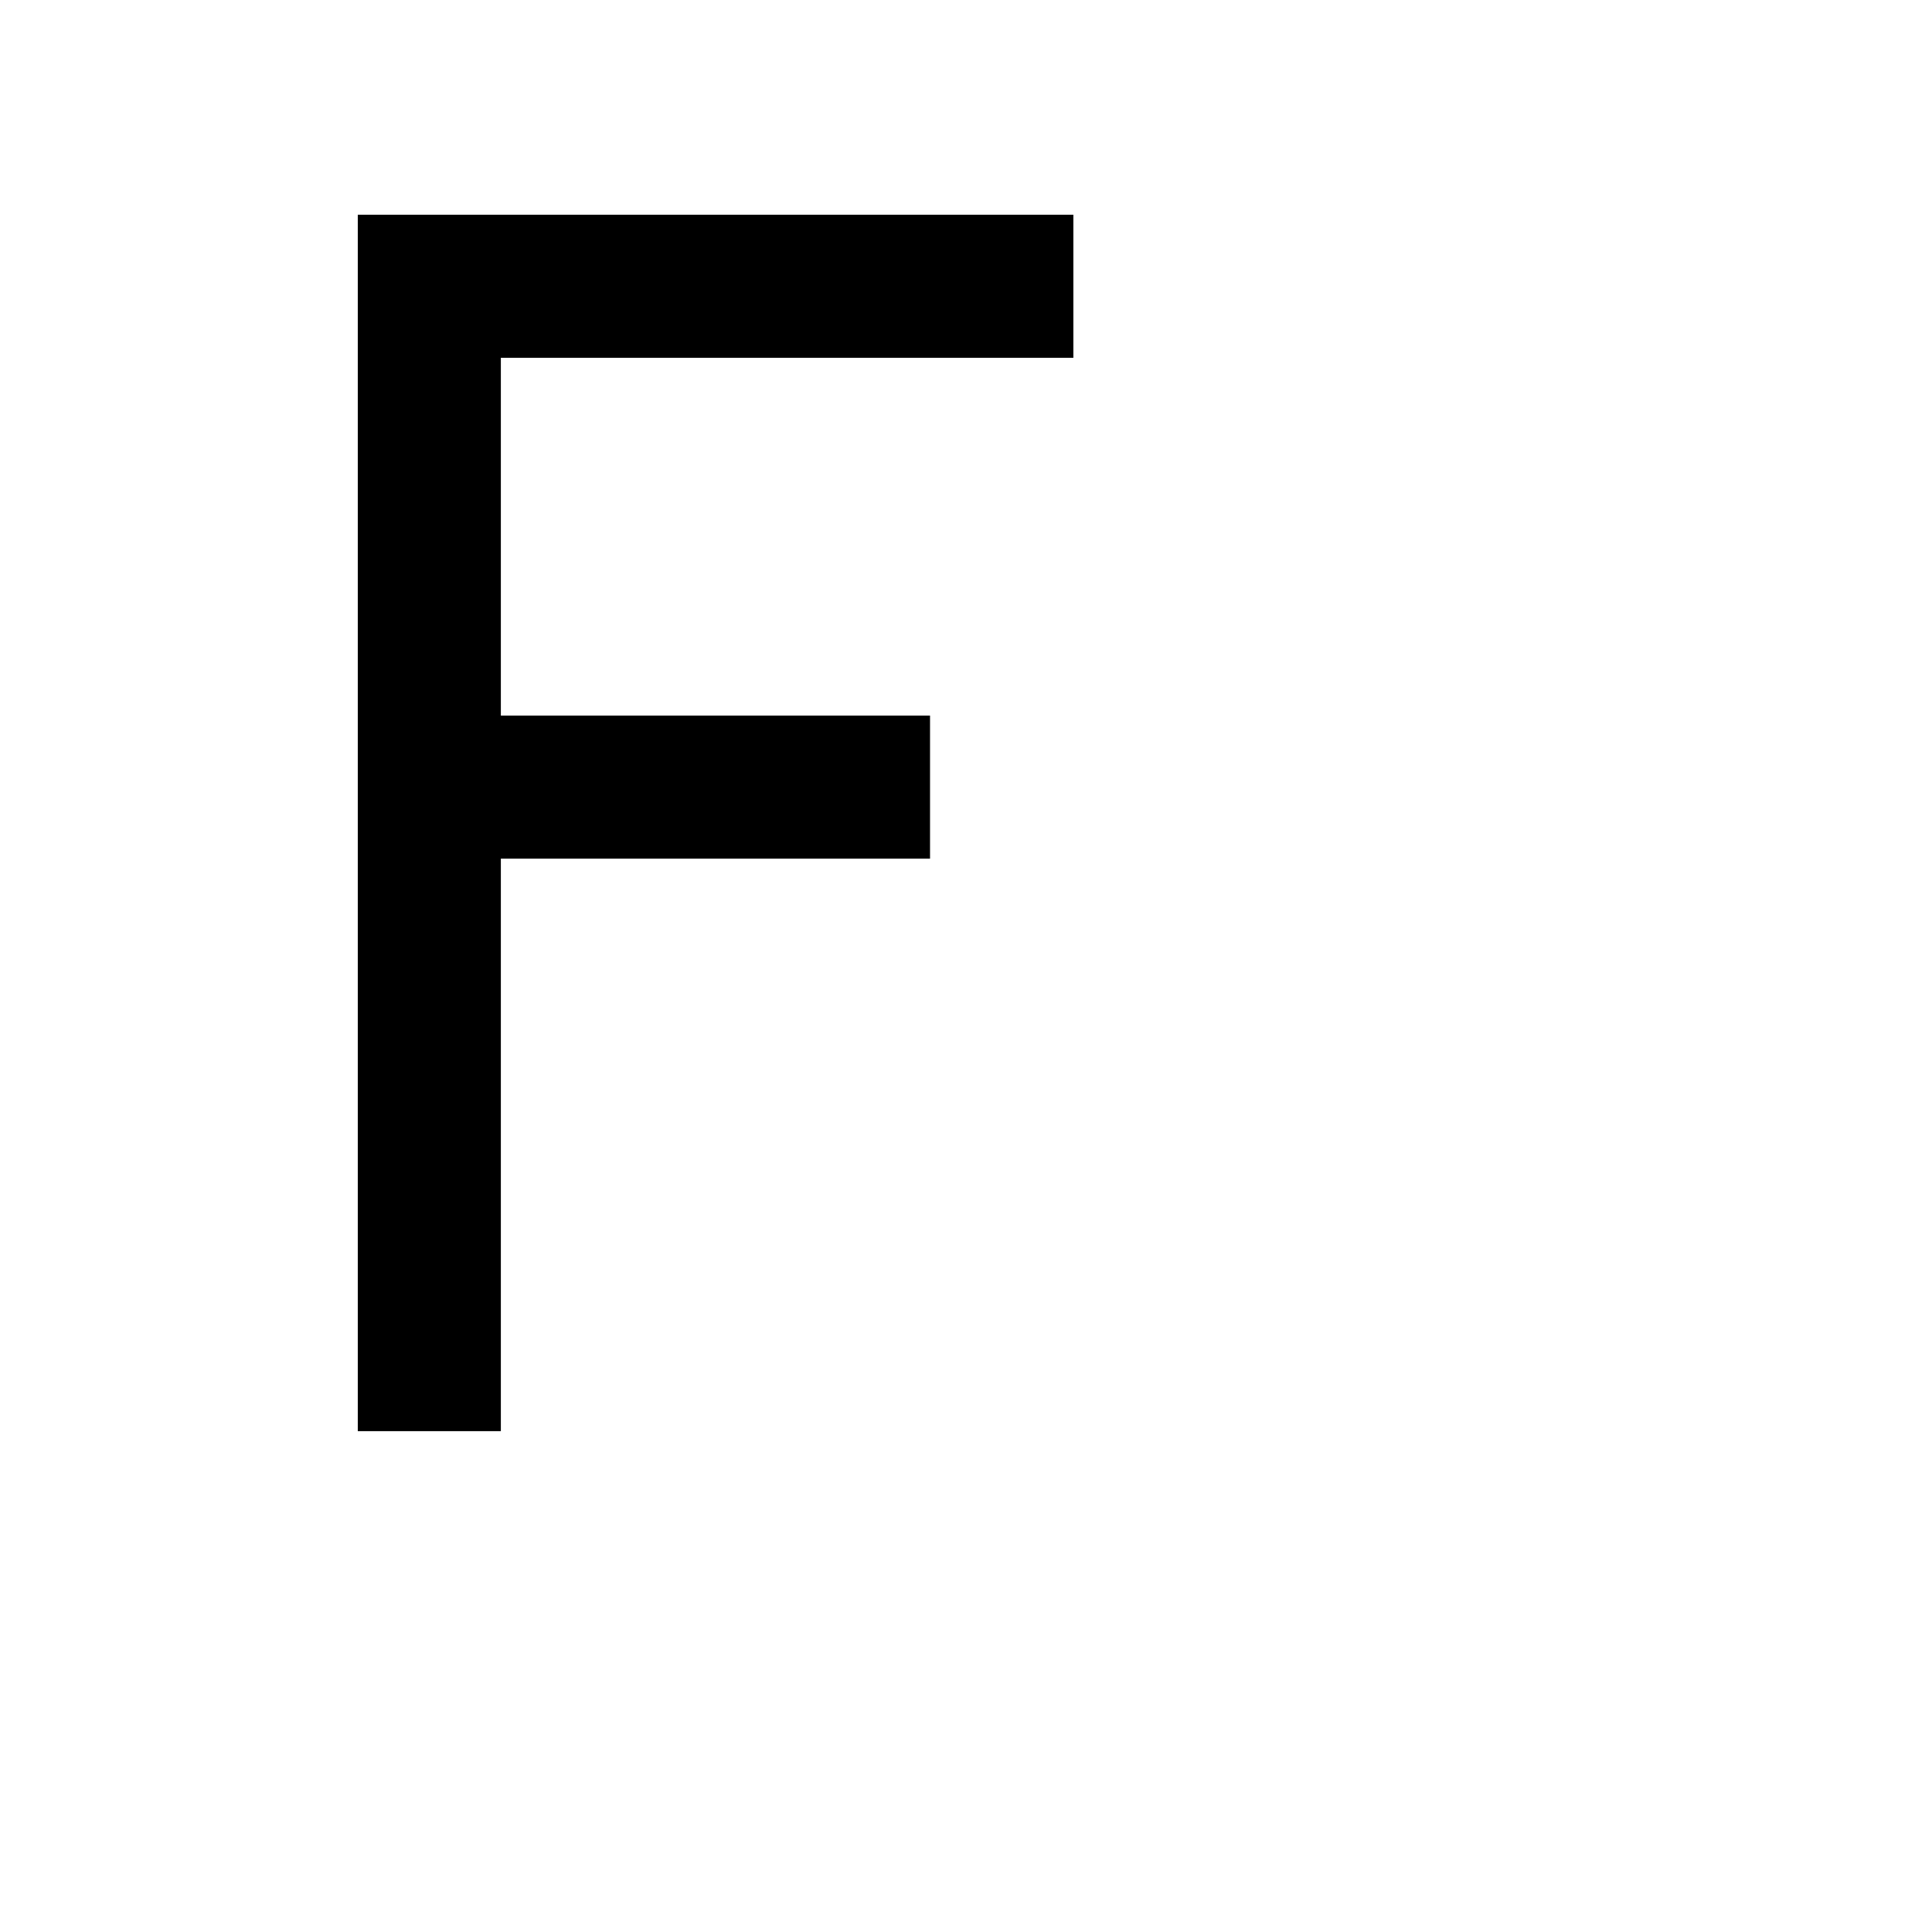 <?xml version="1.0" encoding="UTF-8" standalone="no"?>
<!-- Created with Inkscape (http://www.inkscape.org/) -->

<svg
   width="27"
   height="27"
   viewBox="0 0 7.144 7.144"
   version="1.1"
   id="svg5"
   inkscape:version="1.1 (c68e22c387, 2021-05-23)"
   sodipodi:docname="Uppercase F.svg"
   xmlns:inkscape="http://www.inkscape.org/namespaces/inkscape"
   xmlns:sodipodi="http://sodipodi.sourceforge.net/DTD/sodipodi-0.dtd"
   xmlns="http://www.w3.org/2000/svg"
   xmlns:svg="http://www.w3.org/2000/svg"
   xmlns:rdf="http://www.w3.org/1999/02/22-rdf-syntax-ns#"
   xmlns:cc="http://creativecommons.org/ns#"
   xmlns:dc="http://purl.org/dc/elements/1.1/">
  <title
     id="title836">Serarif</title>
  <sodipodi:namedview
     id="namedview7"
     pagecolor="#ffffff"
     bordercolor="#999999"
     borderopacity="1"
     inkscape:pageshadow="0"
     inkscape:pageopacity="0"
     inkscape:pagecheckerboard="0"
     inkscape:document-units="px"
     showgrid="true"
     showguides="true"
     inkscape:guide-bbox="true"
     inkscape:zoom="17.125"
     inkscape:cx="24.759124"
     inkscape:cy="13.751825"
     inkscape:window-width="1366"
     inkscape:window-height="705"
     inkscape:window-x="-8"
     inkscape:window-y="-8"
     inkscape:window-maximized="1"
     inkscape:current-layer="layer1">
    <inkscape:grid
       type="xygrid"
       id="grid824"
       dotted="true" />
    <sodipodi:guide
       position="0,1.852"
       orientation="0,-1"
       id="guide826" />
    <sodipodi:guide
       position="0,0"
       orientation="0,-1"
       id="guide828" />
    <sodipodi:guide
       position="0,6.35"
       orientation="0,-1"
       id="guide830" />
    <sodipodi:guide
       position="1.323,7.144"
       orientation="1,0"
       id="guide832" />
    <sodipodi:guide
       position="0,7.144"
       orientation="0,-1"
       id="guide829" />
  </sodipodi:namedview>
  <defs
     id="defs2" />
  <g
     inkscape:label="Layer 1"
     inkscape:groupmode="layer"
     id="layer1">
    <path
       id="rect12909"
       style="fill:#000000;fill-opacity:1;stroke:none;stroke-width:0.529;stroke-linecap:butt;stroke-linejoin:bevel;stroke-miterlimit:0;stroke-dasharray:none;paint-order:normal"
       d="M 1.323,0.794 V 5.292 H 1.852 V 3.175 h 1.587 V 2.646 h -1.587 V 1.323 H 3.969 V 0.794 H 1.852 Z" />
  </g>
</svg>
